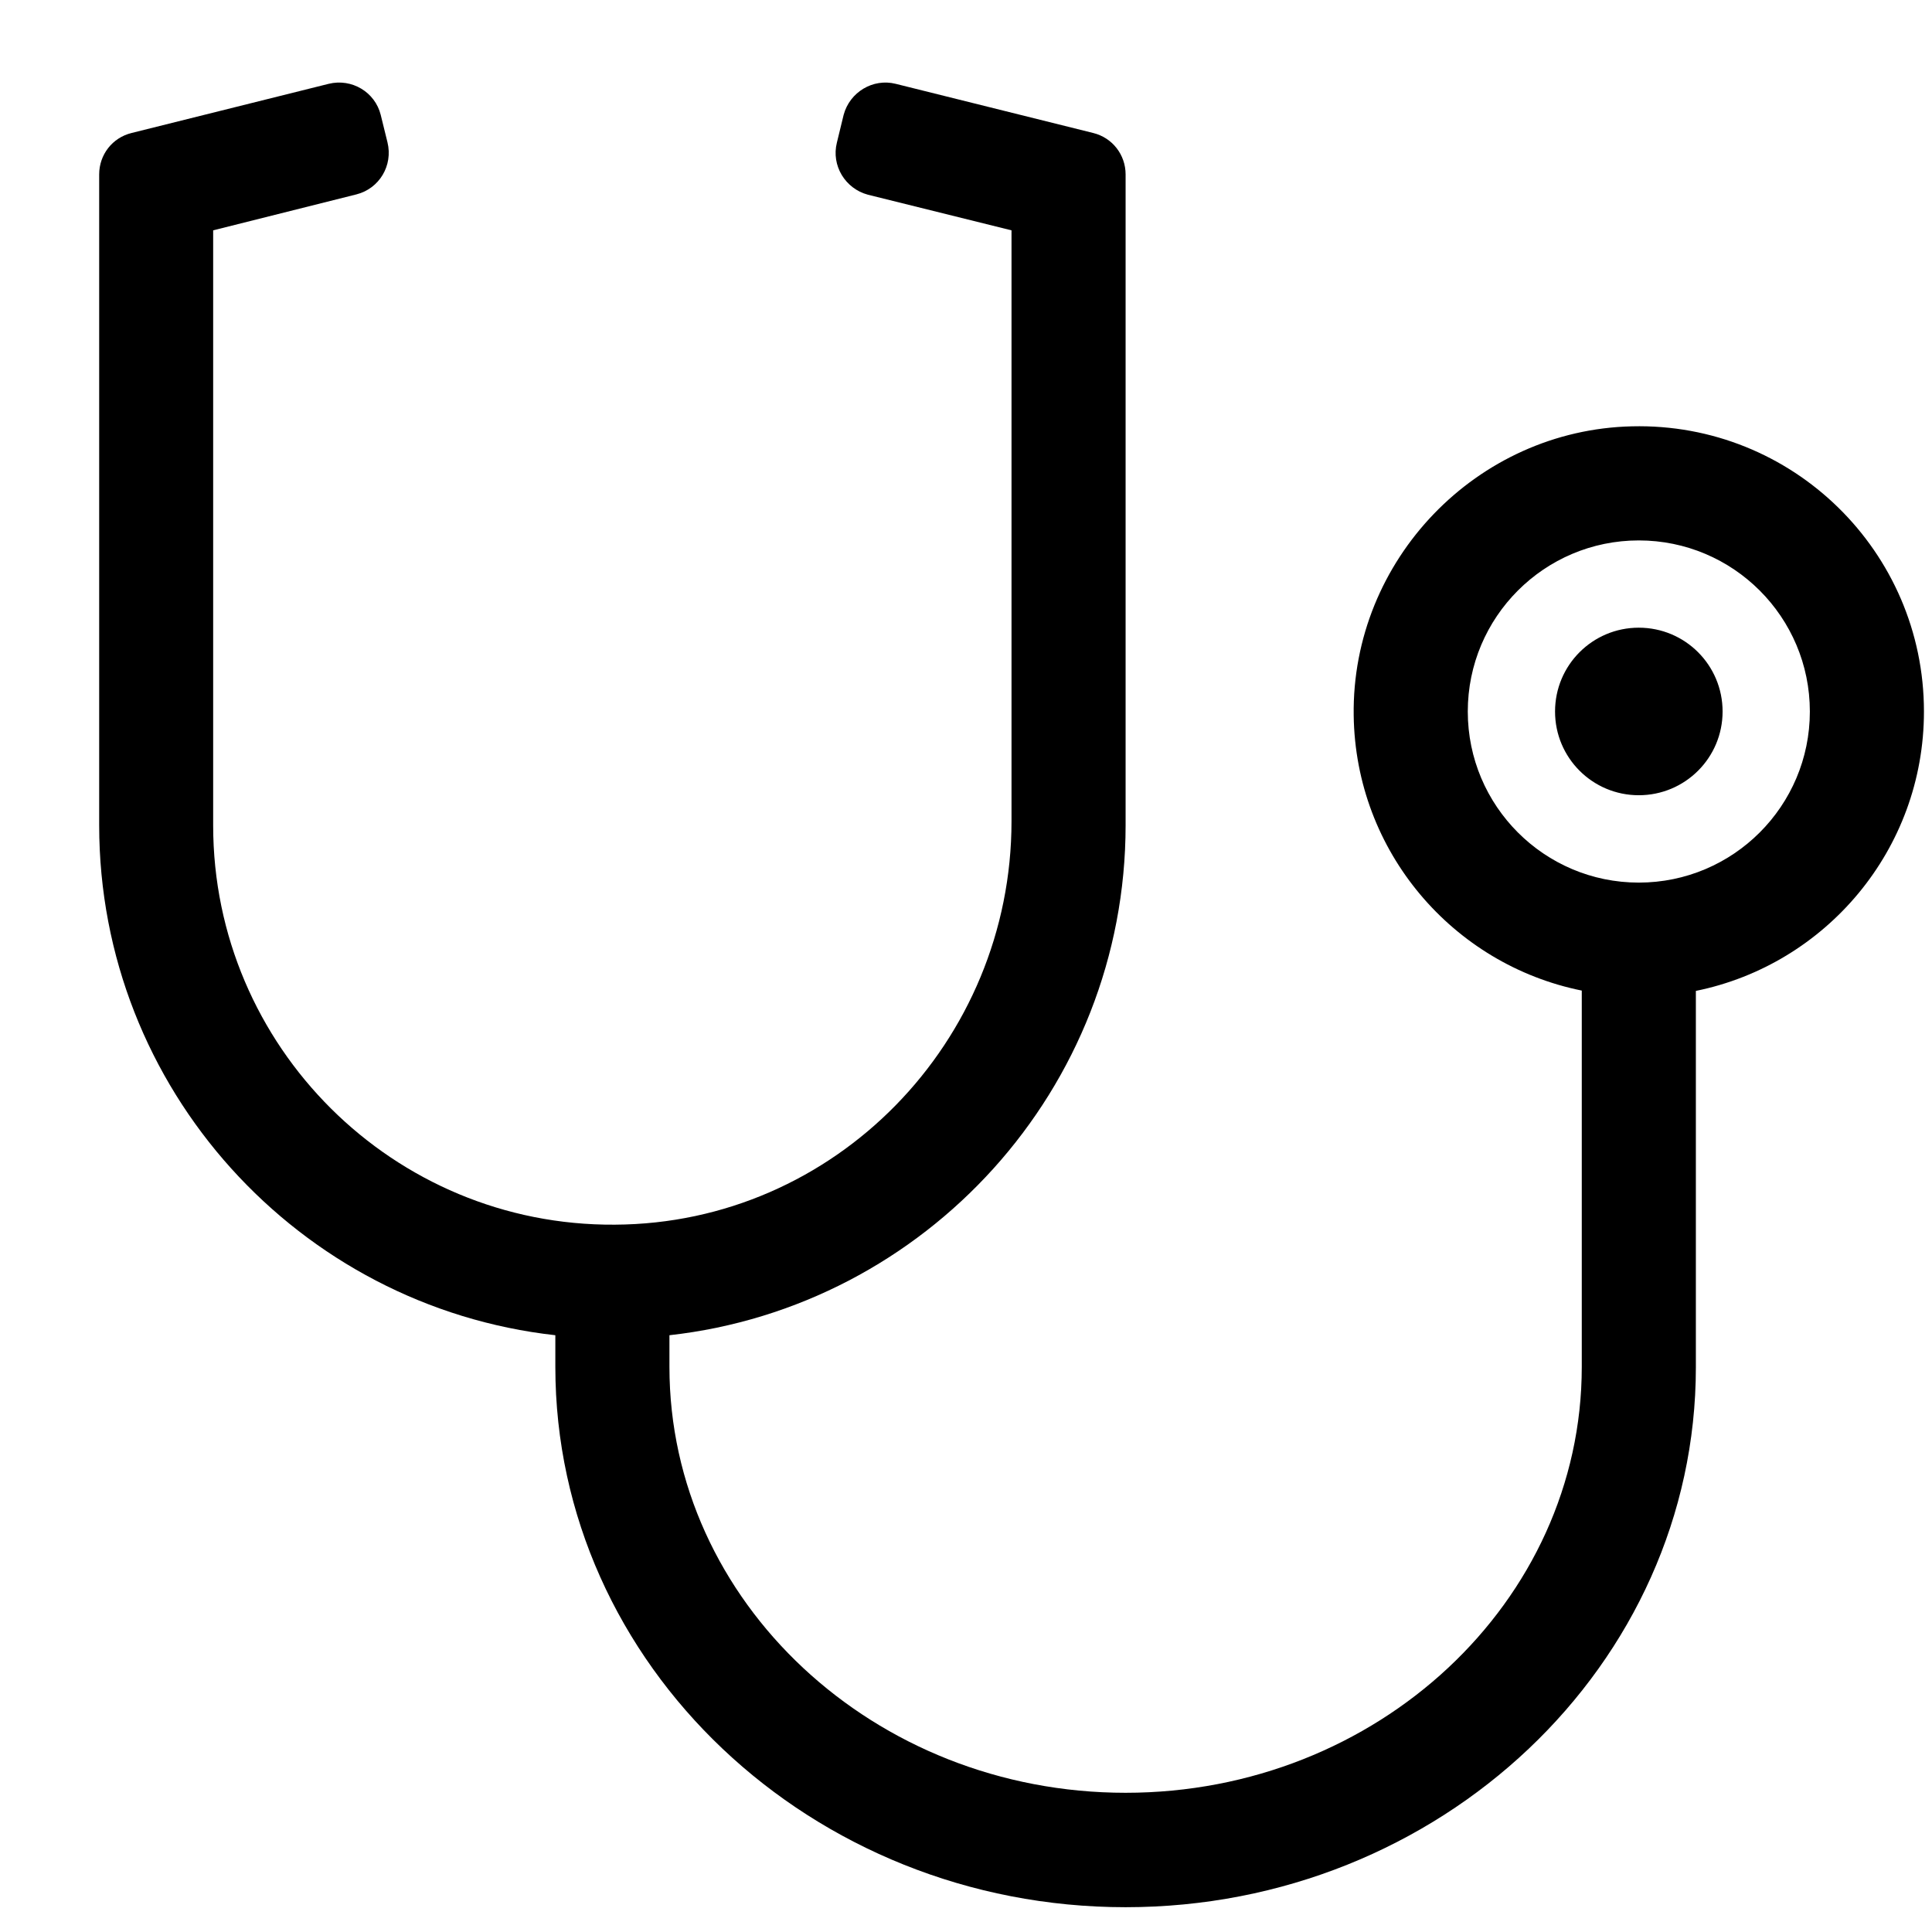 <svg width="18" height="18" viewBox="0 0 18 18" fill="none" xmlns="http://www.w3.org/2000/svg">
<path d="M15.205 3.972C13.758 4.005 12.592 5.218 12.612 6.665C12.629 7.934 13.535 8.986 14.737 9.229V12.735C14.737 14.924 12.831 16.703 10.487 16.703C8.143 16.703 6.237 14.924 6.237 12.735V12.44C8.624 12.174 10.487 10.145 10.487 7.688V1.625C10.487 1.442 10.364 1.283 10.185 1.239L8.345 0.781C8.133 0.728 7.917 0.858 7.86 1.07L7.797 1.329C7.744 1.542 7.874 1.757 8.086 1.814L9.424 2.146V7.651C9.424 9.704 7.781 11.4 5.728 11.41C3.666 11.424 1.986 9.75 1.986 7.691V2.146L3.321 1.811C3.534 1.757 3.663 1.542 3.61 1.326L3.547 1.07C3.494 0.858 3.278 0.728 3.062 0.781L1.226 1.239C1.046 1.283 0.924 1.442 0.924 1.625V7.688C0.924 10.145 2.786 12.174 5.174 12.44V12.735C5.174 15.511 7.558 17.769 10.487 17.769C13.416 17.769 15.8 15.511 15.8 12.739V9.232C17.012 8.986 17.925 7.914 17.925 6.629C17.925 5.138 16.7 3.936 15.205 3.972ZM15.268 8.223C14.389 8.223 13.675 7.509 13.675 6.629C13.675 5.749 14.389 5.035 15.268 5.035C16.148 5.035 16.862 5.749 16.862 6.629C16.862 7.509 16.148 8.223 15.268 8.223ZM16.049 6.629C16.049 7.06 15.7 7.409 15.268 7.409C14.837 7.409 14.488 7.06 14.488 6.629C14.488 6.197 14.837 5.848 15.268 5.848C15.7 5.848 16.049 6.197 16.049 6.629Z" fill="black"/>
</svg>
